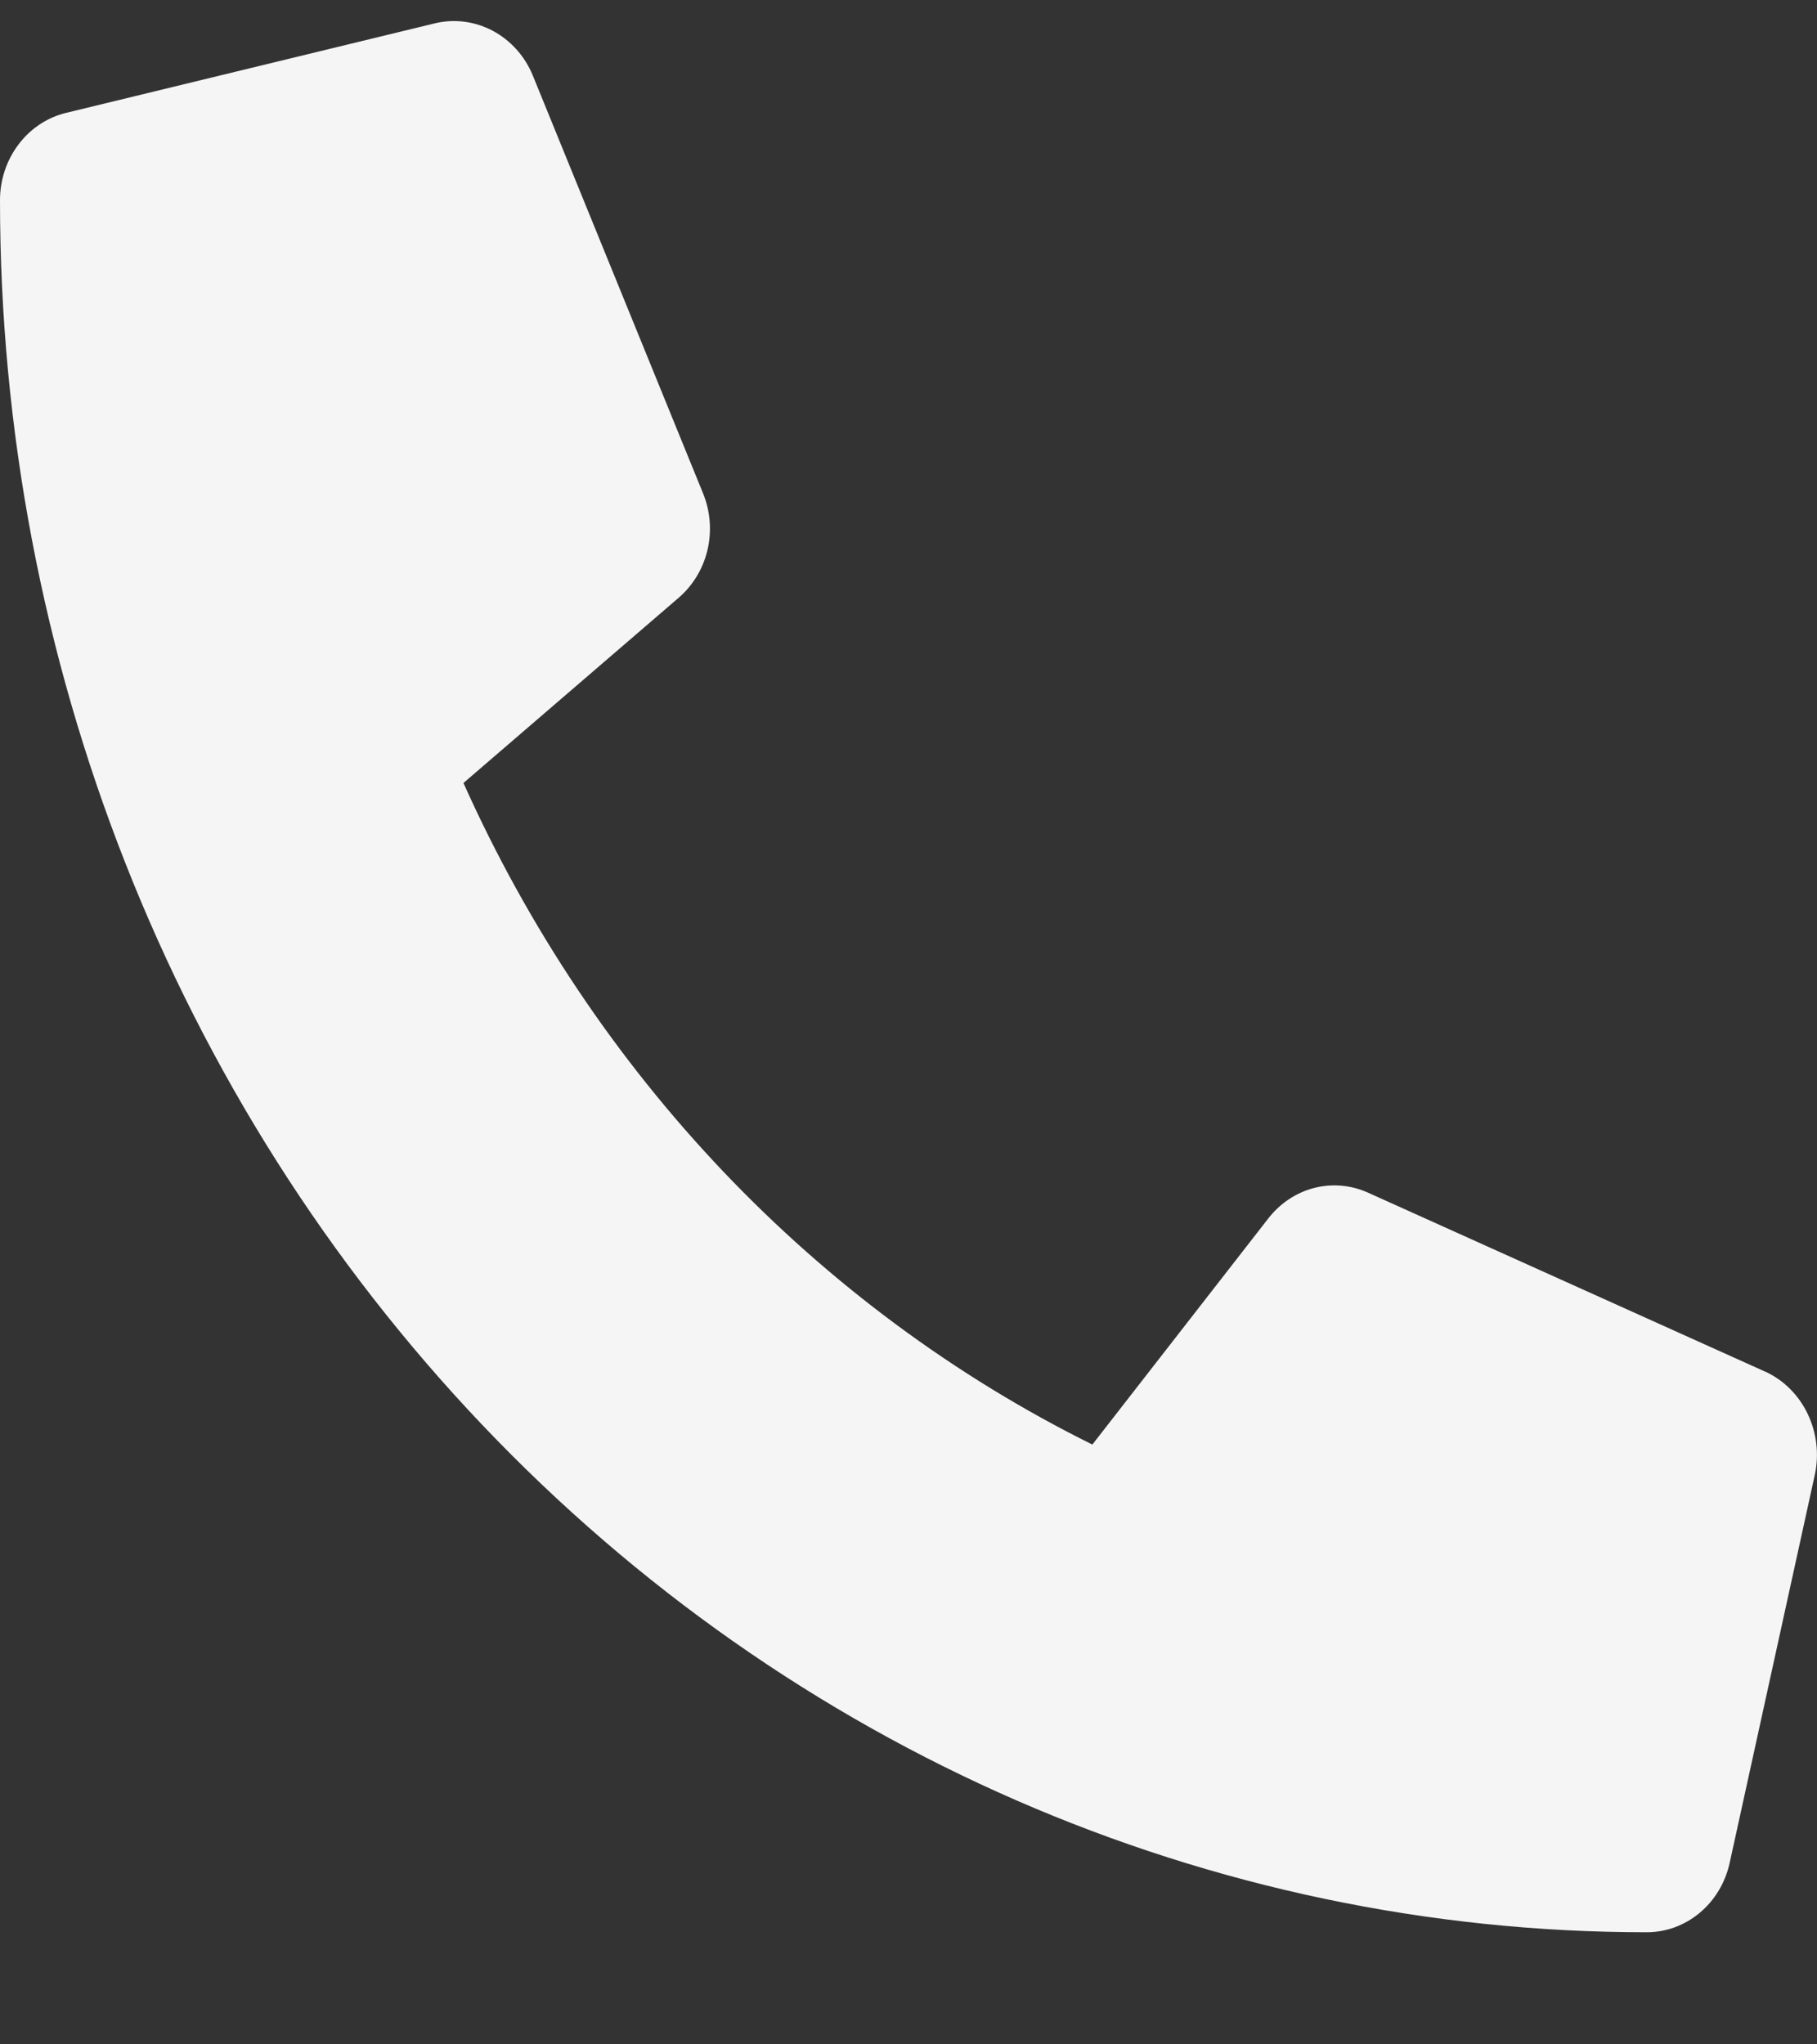 <svg width="16" height="18" viewBox="0 0 16 18" fill="none" xmlns="http://www.w3.org/2000/svg">
<rect x="0" y="0" width="16" height="18" fill="#333333" stroke="none"/>
<path d="M15.544 12.077L12.044 10.5C11.894 10.433 11.728 10.419 11.57 10.46C11.413 10.501 11.272 10.595 11.169 10.727L9.619 12.719C7.186 11.513 5.228 9.453 4.081 6.894L5.975 5.264C6.101 5.156 6.191 5.008 6.23 4.842C6.269 4.676 6.255 4.501 6.191 4.344L4.691 0.663C4.621 0.493 4.496 0.355 4.339 0.271C4.182 0.188 4.003 0.164 3.831 0.205L0.581 0.994C0.416 1.034 0.268 1.132 0.163 1.272C0.057 1.412 -6.52211e-05 1.585 5.56045e-08 1.763C5.56045e-08 5.808 1.528 9.687 4.247 12.546C6.966 15.406 10.654 17.013 14.5 17.013C14.67 17.013 14.834 16.953 14.967 16.842C15.1 16.731 15.193 16.576 15.231 16.402L15.981 12.984C16.02 12.803 15.997 12.613 15.917 12.447C15.837 12.281 15.705 12.15 15.543 12.076L15.544 12.077Z" fill="#F5F5F5"/>
</svg>
